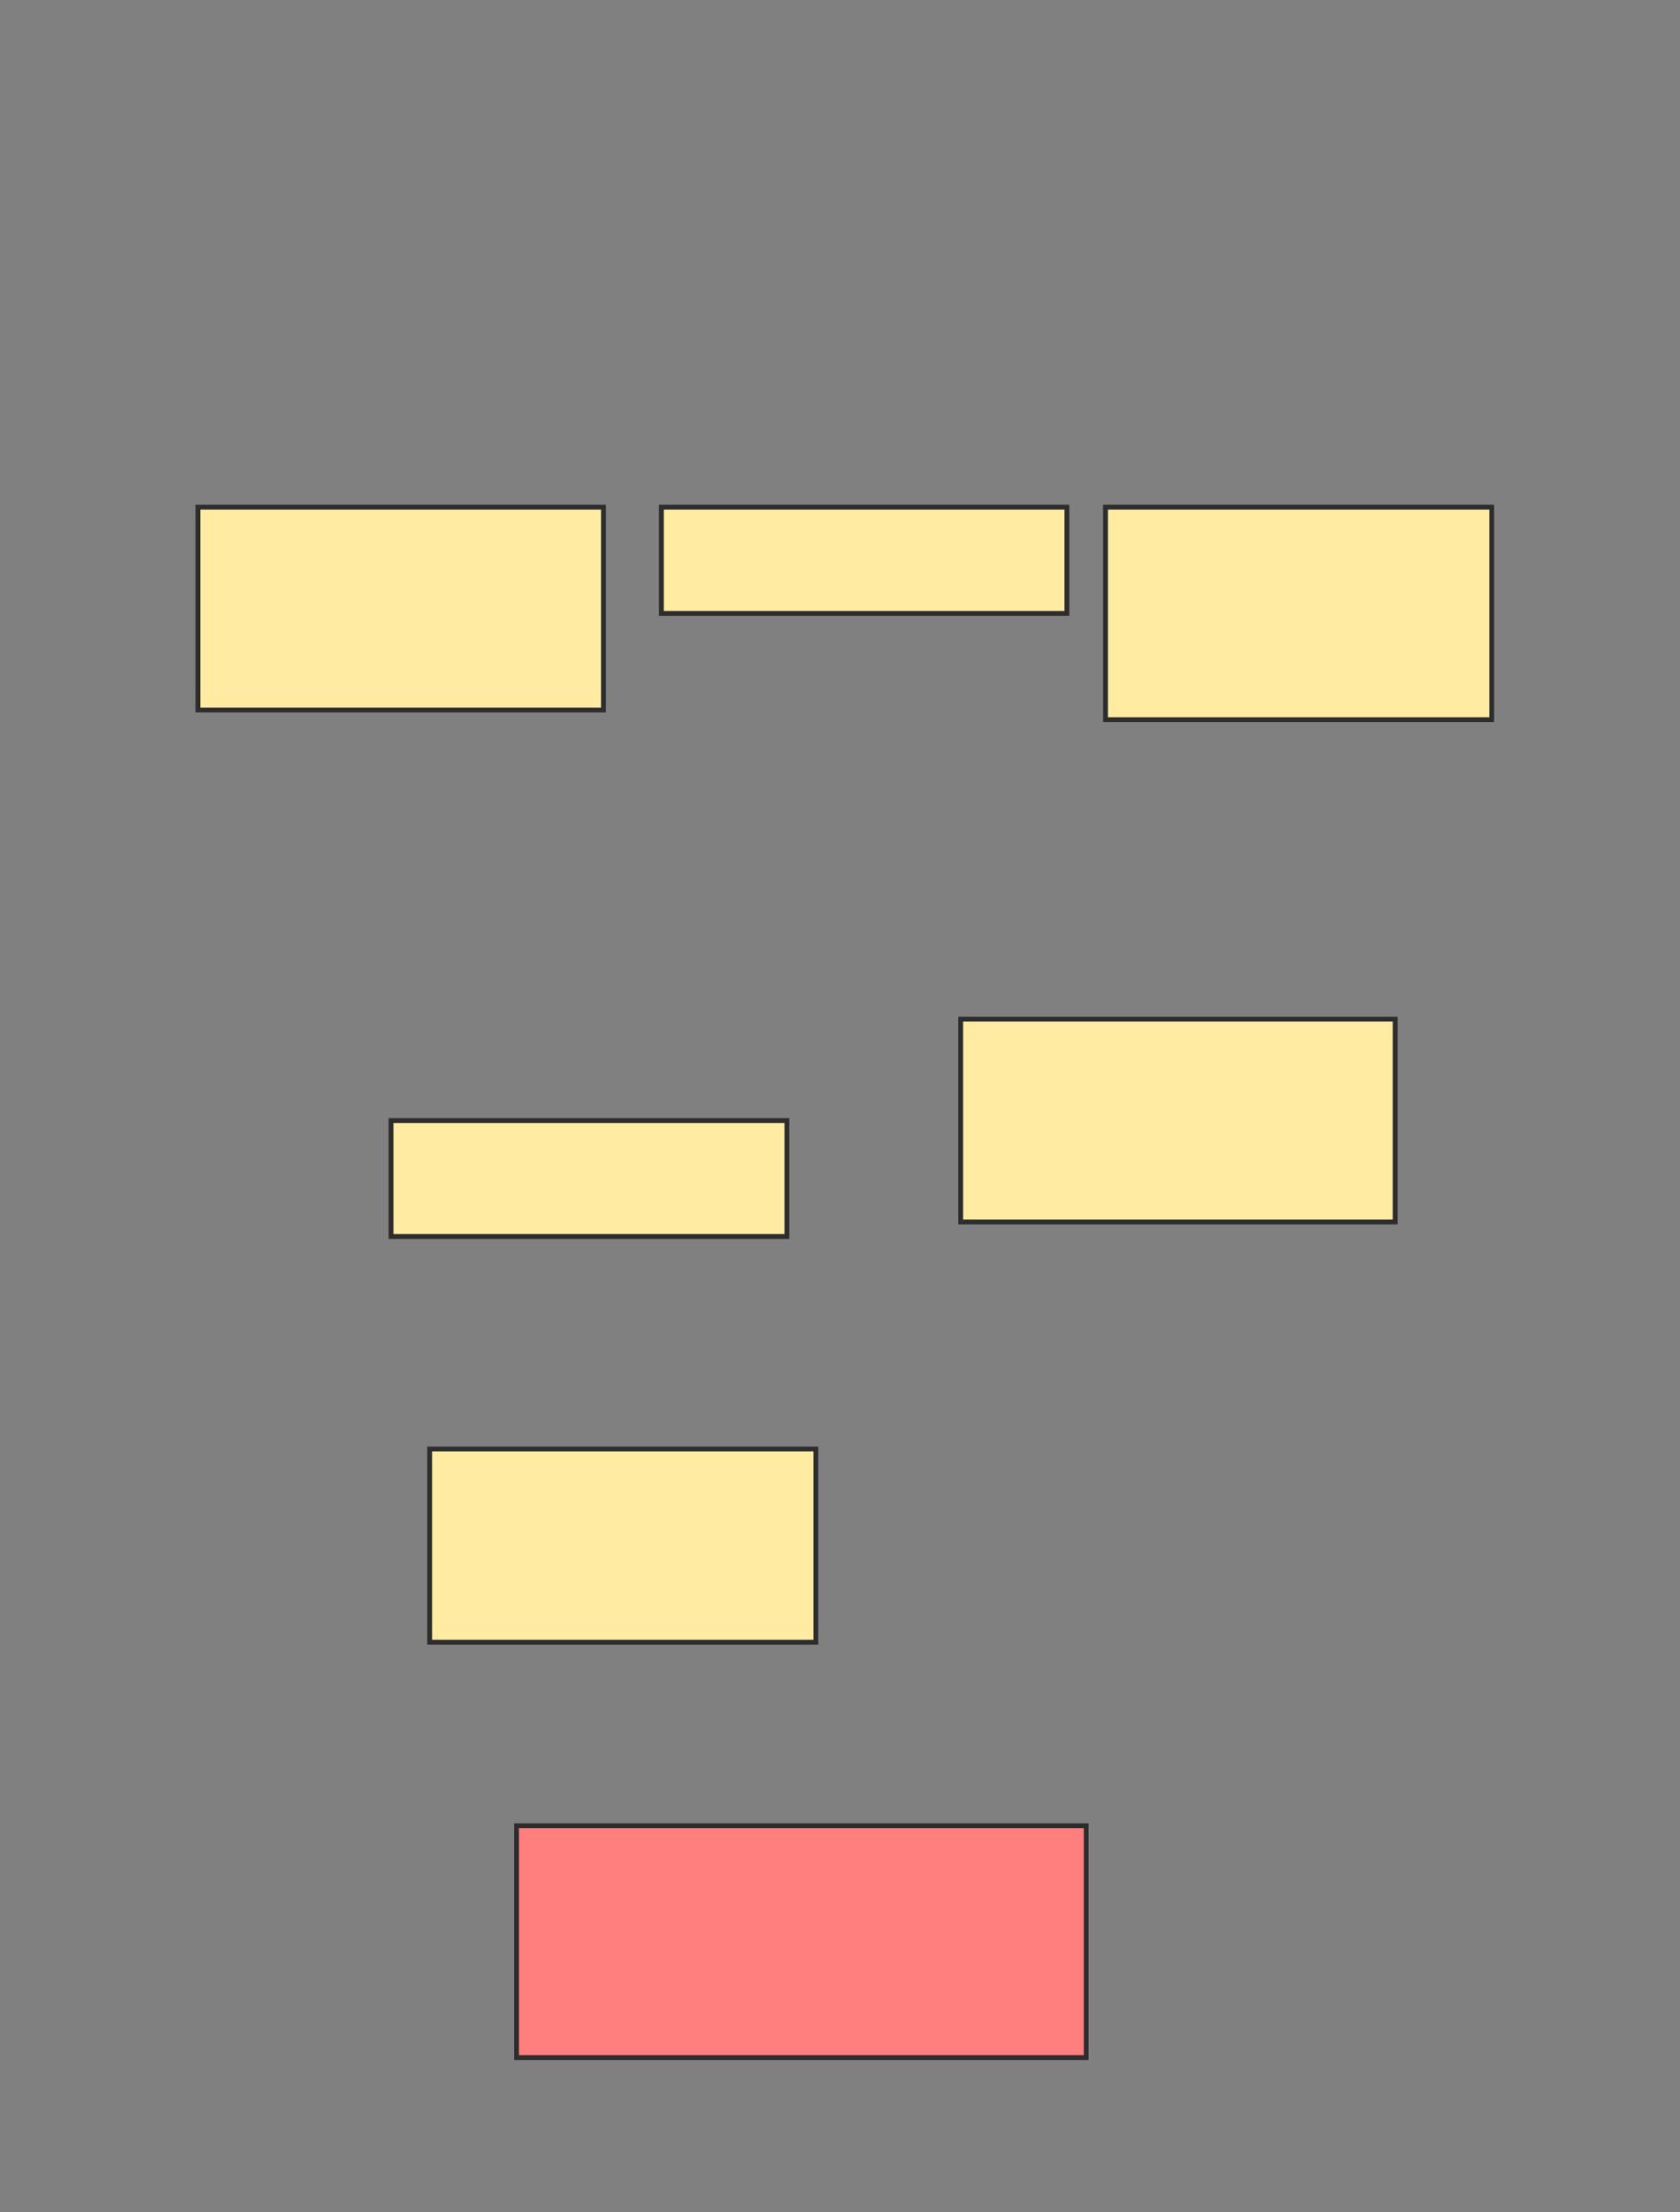 <svg height="458" width="348" xmlns="http://www.w3.org/2000/svg">
 <rect width="100%" height="100%" fill="#808080" stroke="none"/>
 <!-- Created with Image Occlusion Enhanced -->
 <g>
  <title>Labels</title>
 </g>
 <g>
  <title>Masks</title>
  <rect class="qshape" fill="#FF7E7E" height="48" id="d0eb2c8ba05249e6ae9176c83828fa6e-ao-1" stroke="#2D2D2D" width="118" x="107" y="378"/>
  <rect fill="#FFEBA2" height="40" id="d0eb2c8ba05249e6ae9176c83828fa6e-ao-2" stroke="#2D2D2D" width="80" x="89" y="300"/>
  <rect fill="#FFEBA2" height="44" id="d0eb2c8ba05249e6ae9176c83828fa6e-ao-3" stroke="#2D2D2D" width="80" x="229" y="105"/>
  <g id="d0eb2c8ba05249e6ae9176c83828fa6e-ao-4">
   <rect fill="#FFEBA2" height="24" stroke="#2D2D2D" width="82" x="81" y="232"/>
   <rect fill="#FFEBA2" height="42" stroke="#2D2D2D" width="90" x="199" y="211"/>
  </g>
  <g id="d0eb2c8ba05249e6ae9176c83828fa6e-ao-5">
   <rect fill="#FFEBA2" height="42" stroke="#2D2D2D" width="84" x="41" y="105"/>
   <rect fill="#FFEBA2" height="22" stroke="#2D2D2D" width="84" x="137" y="105"/>
  </g>
 </g>
</svg>